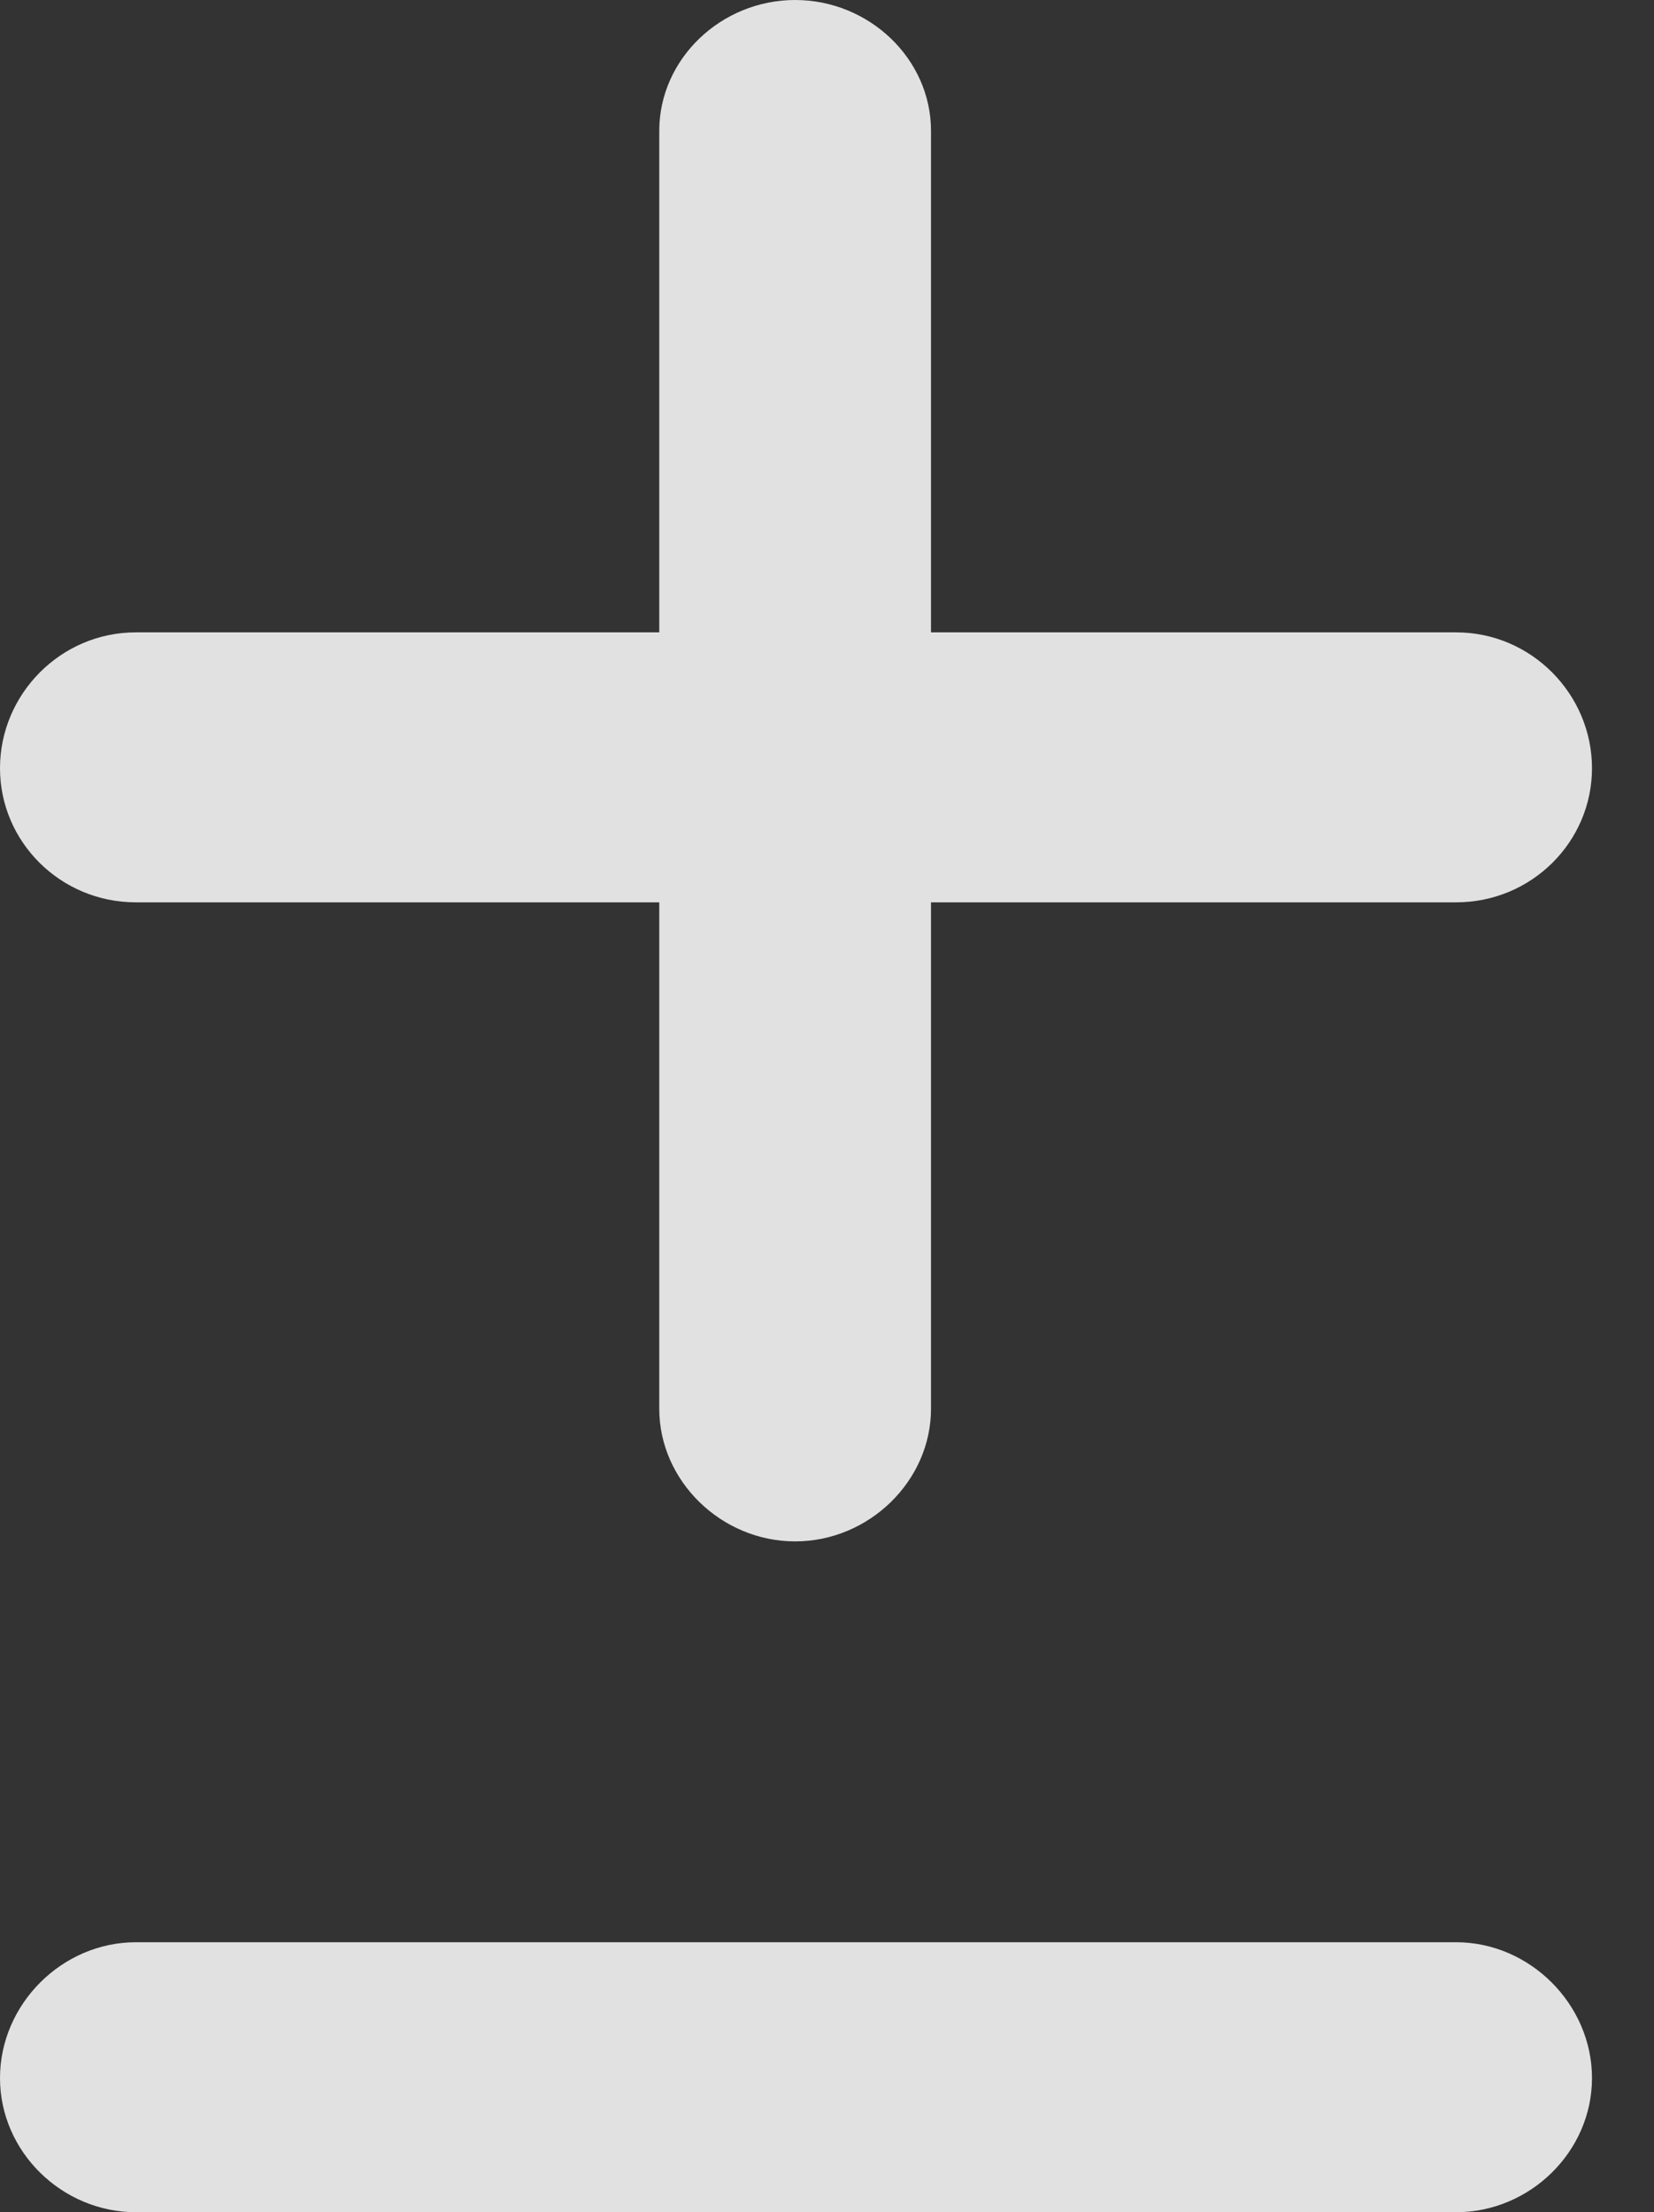 <?xml version="1.0" encoding="UTF-8"?>
<!--Generator: Apple Native CoreSVG 326-->
<!DOCTYPE svg
PUBLIC "-//W3C//DTD SVG 1.1//EN"
       "http://www.w3.org/Graphics/SVG/1.1/DTD/svg11.dtd">
<svg version="1.1" xmlns="http://www.w3.org/2000/svg" xmlns:xlink="http://www.w3.org/1999/xlink" viewBox="0 0 9.629 12.881">
 <rect x="0" y="0" width="9.629" height="12.881" fill="#333333" stroke="none"/>
 <g>
  <rect height="12.881" opacity="0" width="9.629" x="0" y="0"/>
  <path d="M0 4.473C0 4.902 0.352 5.254 0.791 5.254L3.838 5.254L3.838 8.203C3.838 8.623 4.199 8.975 4.629 8.975C5.059 8.975 5.42 8.623 5.42 8.203L5.42 5.254L8.477 5.254C8.916 5.254 9.268 4.902 9.268 4.473C9.268 4.043 8.916 3.682 8.477 3.682L5.42 3.682L5.42 0.762C5.42 0.342 5.059 0 4.629 0C4.199 0 3.838 0.342 3.838 0.762L3.838 3.682L0.791 3.682C0.352 3.682 0 4.043 0 4.473ZM0 12.1C0 12.529 0.361 12.881 0.791 12.881L8.477 12.881C8.906 12.881 9.268 12.529 9.268 12.1C9.268 11.67 8.906 11.309 8.477 11.309L0.791 11.309C0.361 11.309 0 11.67 0 12.1Z" fill="white" fill-opacity="0.85"/>
 </g>
</svg>
